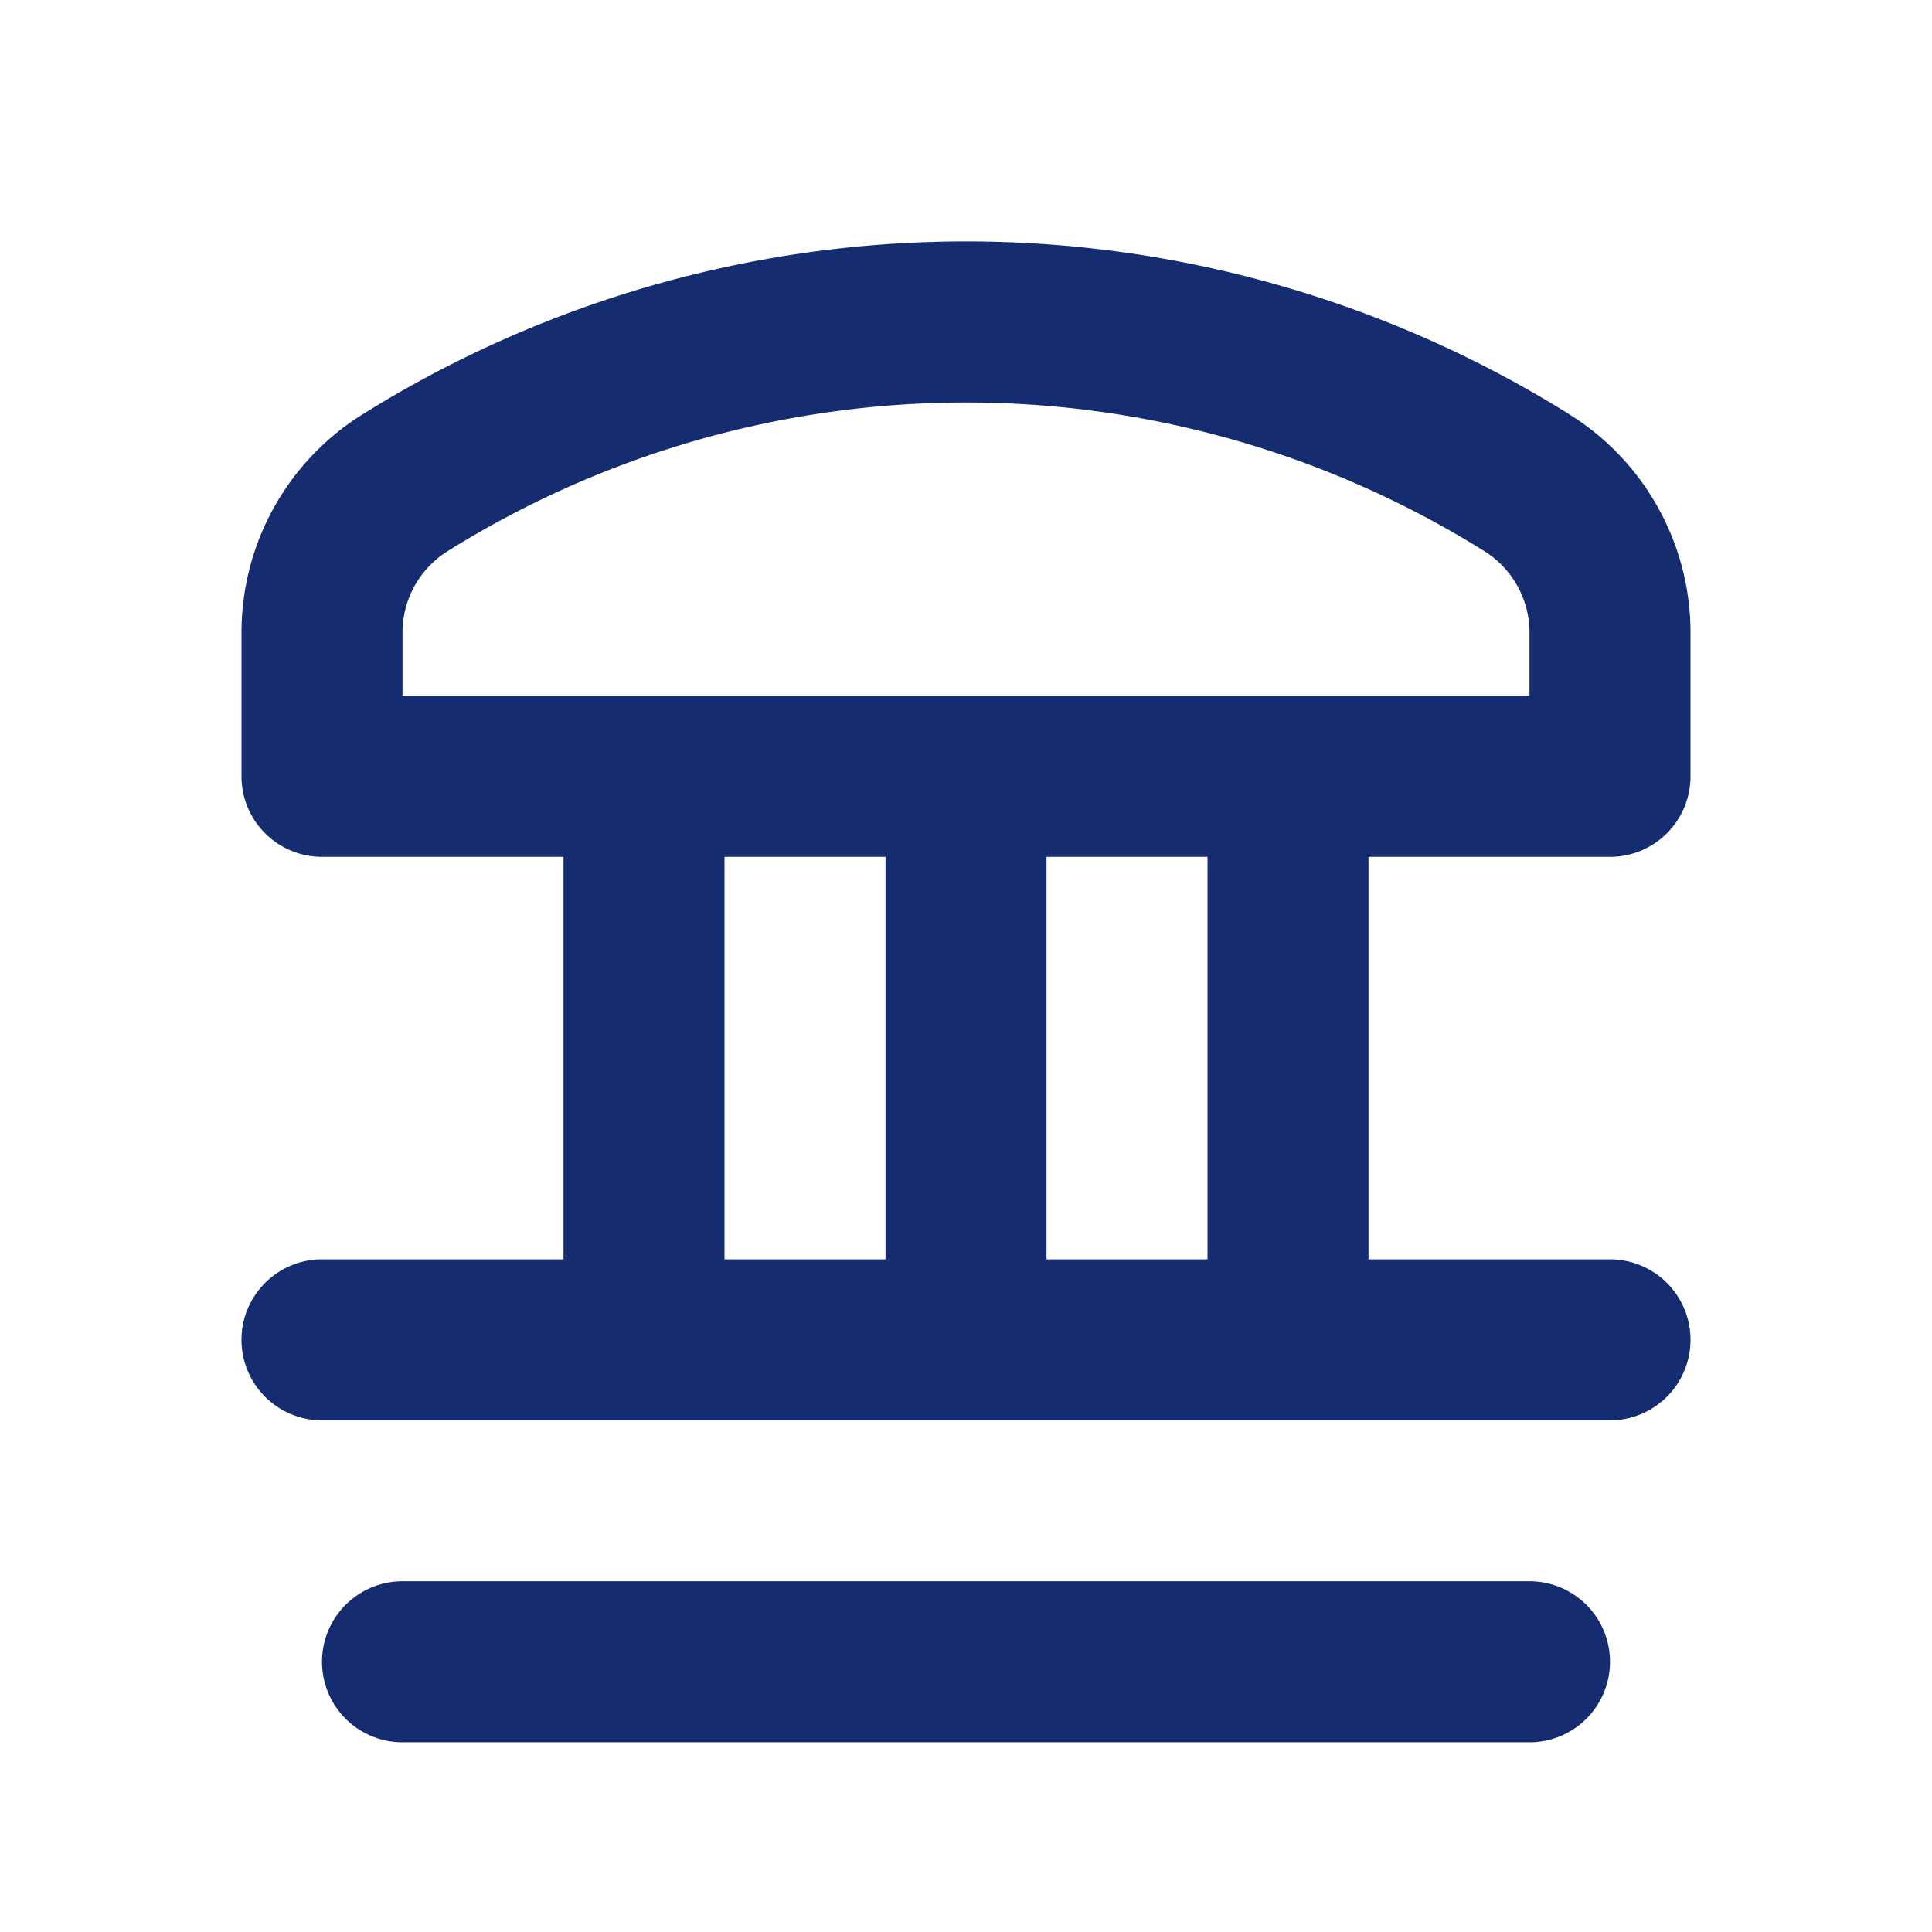 <svg width="24" height="24" fill="none" xmlns="http://www.w3.org/2000/svg"><path fill-rule="evenodd" clip-rule="evenodd" d="M19.5 5.15a14.15 14.15 0 0 0-15 0A3.192 3.192 0 0 0 3 7.859v1.785a1 1 0 0 0 1 1h3v5H4a1 1 0 1 0 0 2h16a1 1 0 0 0 0-2h-3v-5h3a1 1 0 0 0 1-1V7.858c0-1.1-.567-2.124-1.5-2.707ZM9 15.644h2v-5H9v5Zm4 0v-5h2v5h-2ZM5.56 6.847a12.15 12.15 0 0 1 12.88 0c.348.218.56.6.56 1.01v.786H5v-.785c0-.411.212-.793.56-1.011Z" fill="#152C70"/><path d="M4 20.643a1 1 0 0 1 1-1h14a1 1 0 1 1 0 2H5a1 1 0 0 1-1-1Z" fill="#152C70"/></svg>